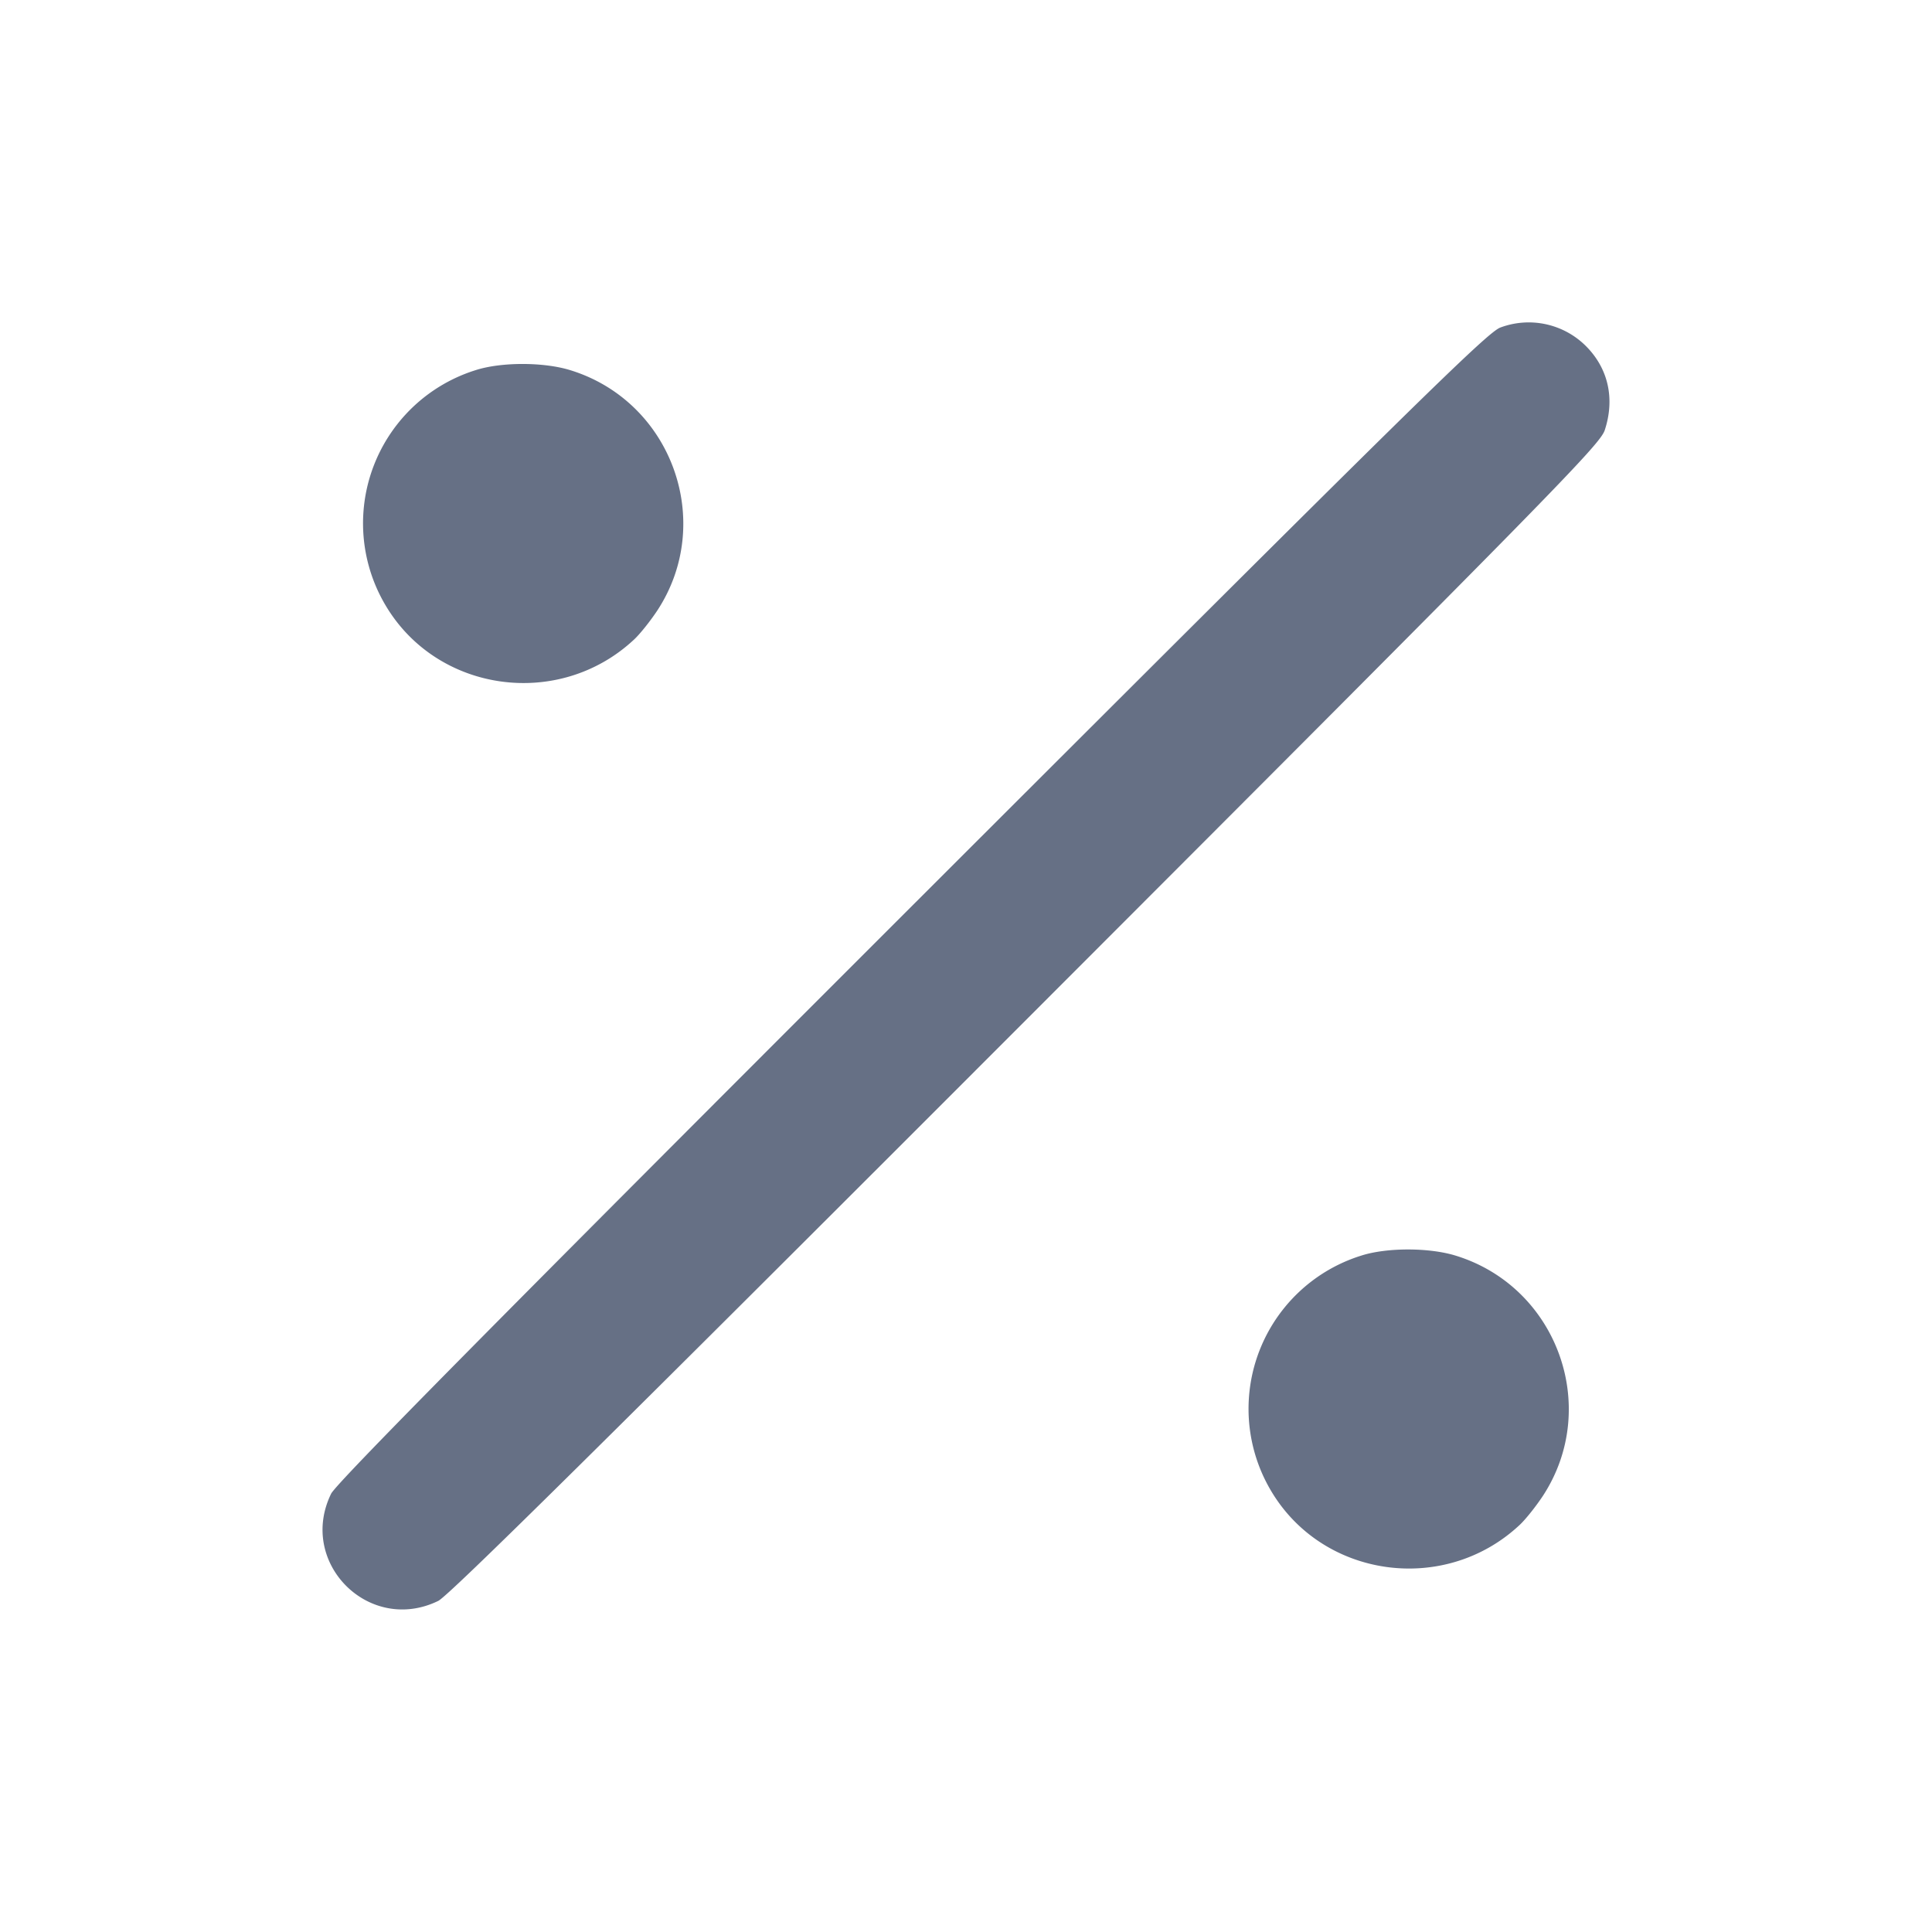 <svg width="24" height="24" fill="none" xmlns="http://www.w3.org/2000/svg"><path d="M18.64 4.068c-.158.053-1.064.944-7.311 7.186-5.227 5.224-7.154 7.173-7.216 7.302-.418.858.473 1.749 1.331 1.331.129-.062 2.078-1.988 7.301-7.216 6.574-6.579 7.13-7.146 7.19-7.328.128-.39.044-.766-.234-1.044a1.006 1.006 0 0 0-1.061-.231m-12.728.529a1.994 1.994 0 0 0-1.127 2.915c.64 1.092 2.156 1.305 3.09.434.075-.069.205-.233.291-.363.72-1.1.179-2.595-1.08-2.984-.331-.103-.857-.103-1.174-.002m11 11a1.994 1.994 0 0 0-1.127 2.915c.64 1.092 2.156 1.305 3.09.434.075-.069.205-.233.291-.363.72-1.1.179-2.595-1.08-2.984-.331-.103-.857-.103-1.174-.002" fill="#667085" fill-rule="evenodd"/></svg>